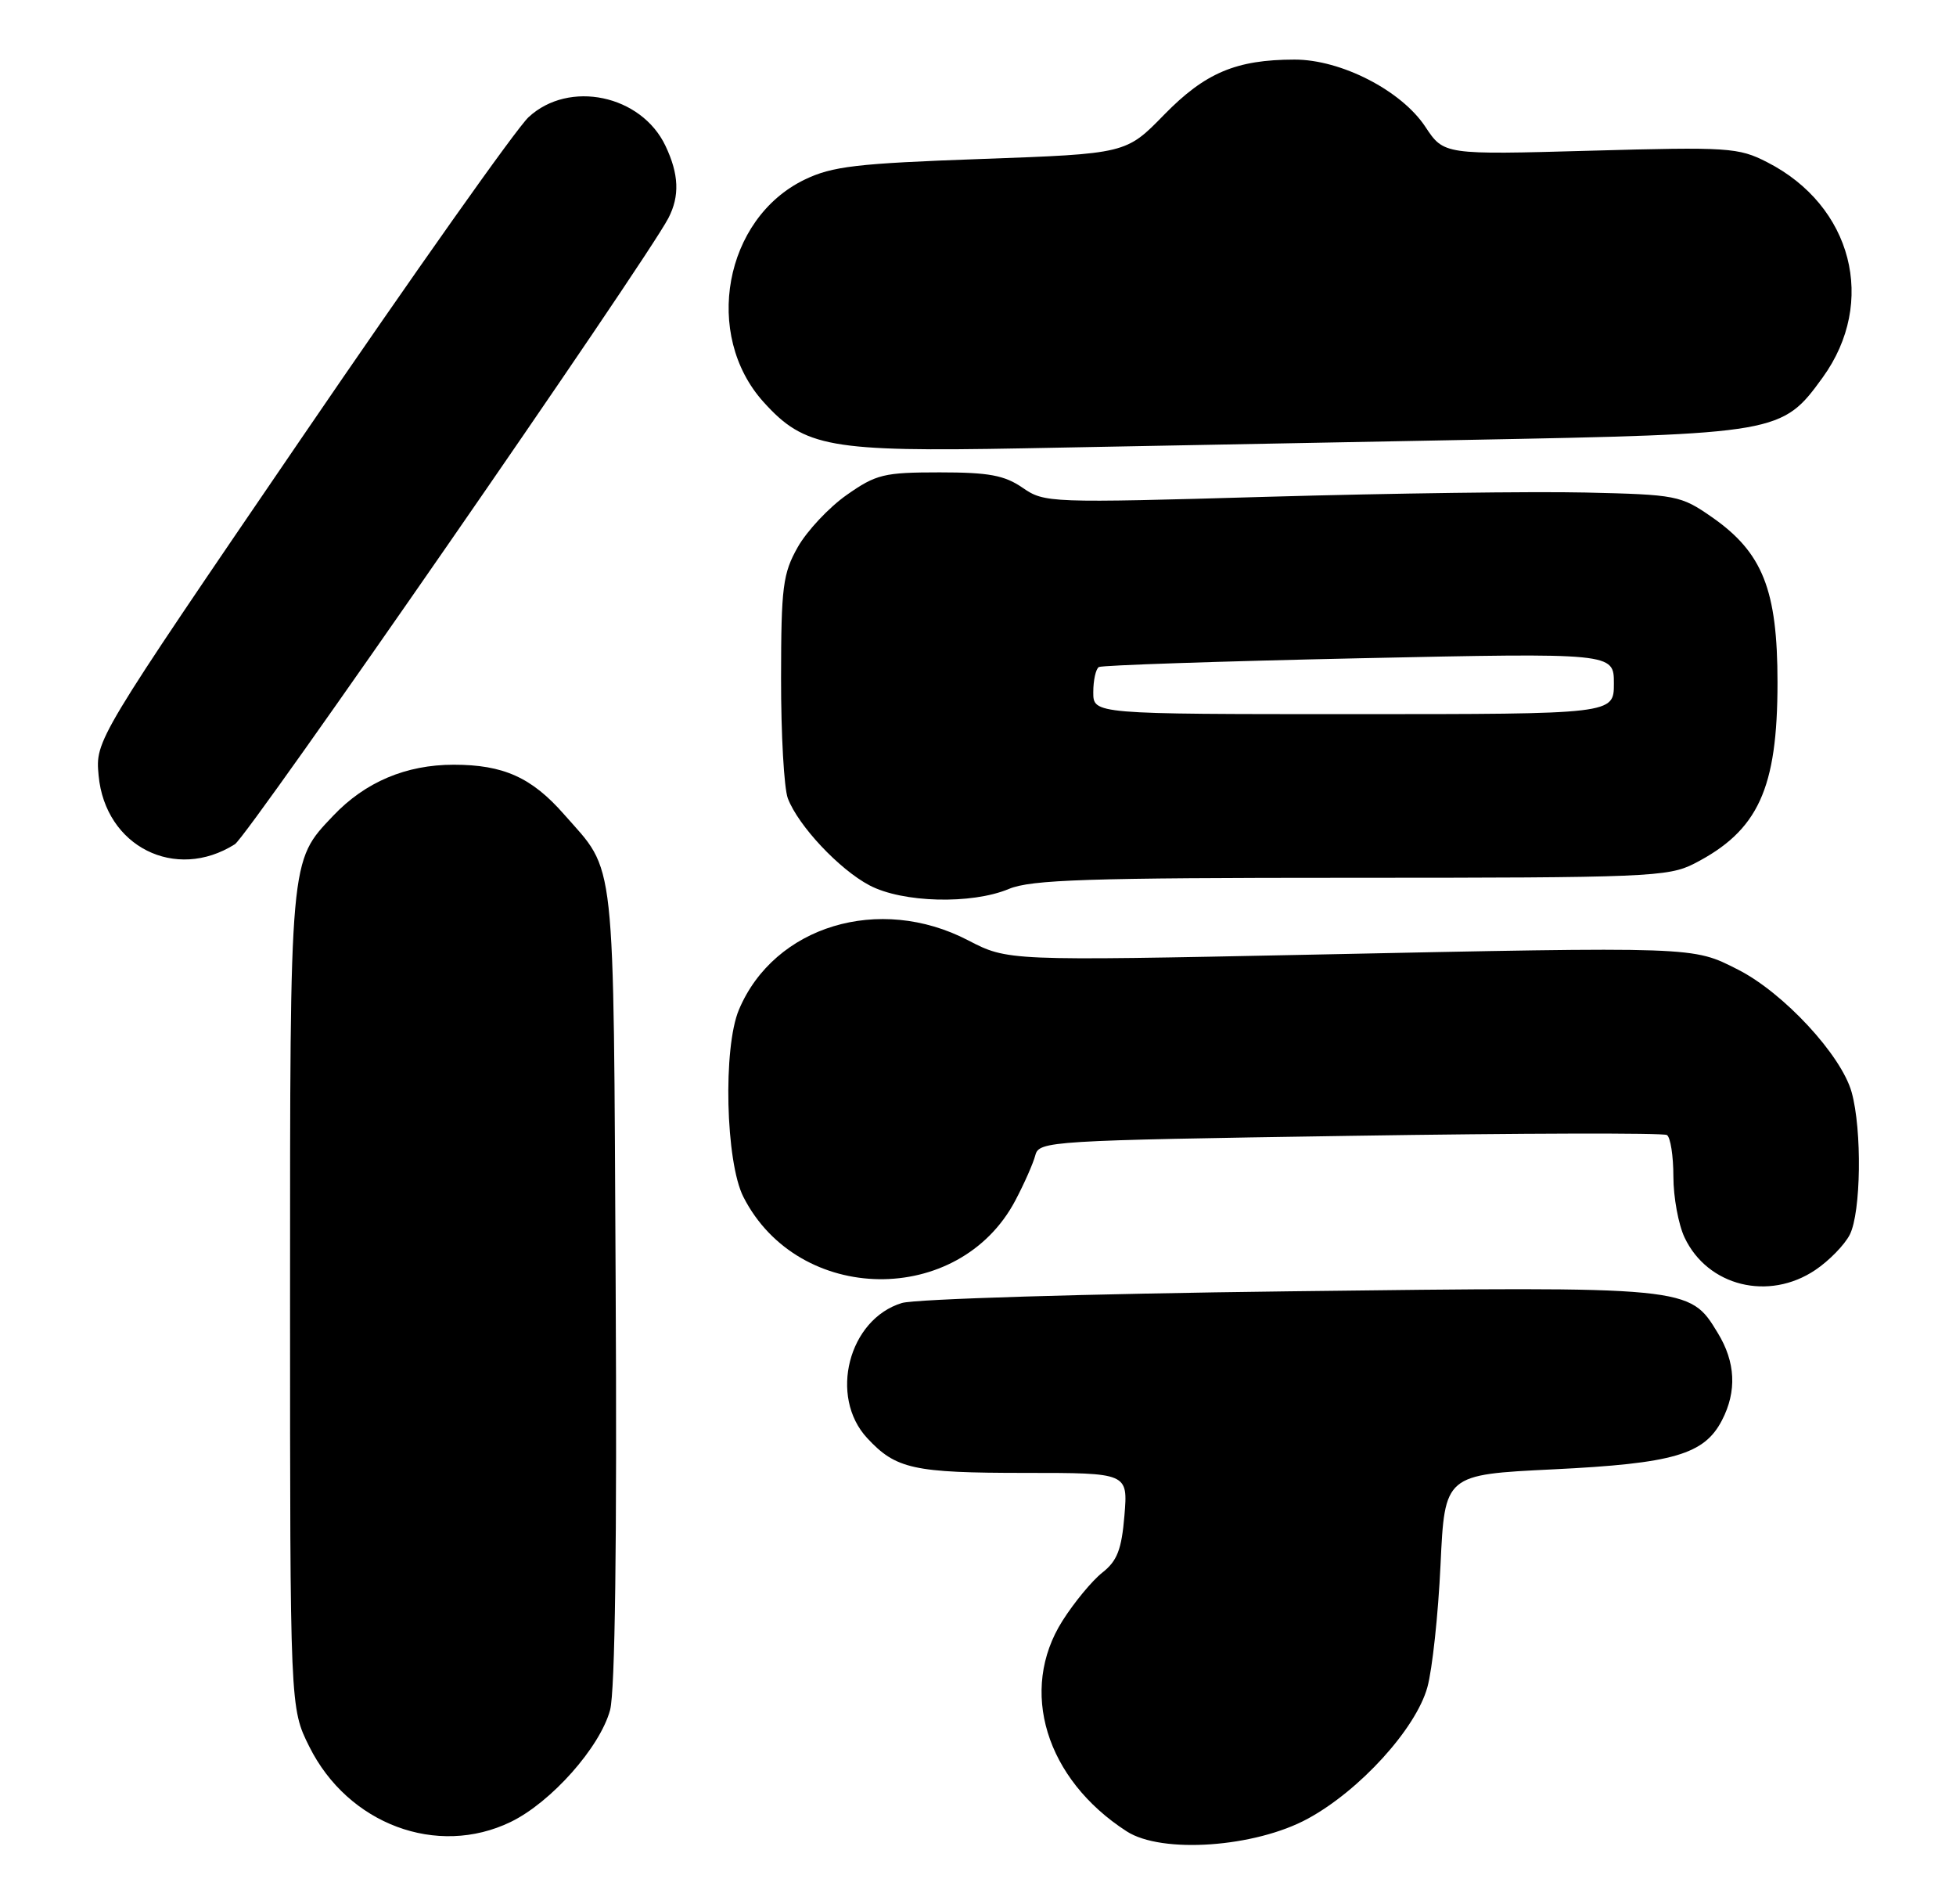 <?xml version="1.0" encoding="UTF-8" standalone="no"?>
<!DOCTYPE svg PUBLIC "-//W3C//DTD SVG 1.1//EN" "http://www.w3.org/Graphics/SVG/1.1/DTD/svg11.dtd" >
<svg xmlns="http://www.w3.org/2000/svg" xmlns:xlink="http://www.w3.org/1999/xlink" version="1.1" viewBox="0 0 263 256">
 <g >
 <path fill="currentColor"
d=" M 175.85 244.48 C 182.83 240.69 190.37 232.40 191.92 226.82 C 192.58 224.45 193.38 217.04 193.69 210.36 C 194.26 198.23 194.26 198.23 208.88 197.52 C 225.01 196.73 229.16 195.53 231.54 190.91 C 233.55 187.03 233.36 183.10 230.97 179.19 C 227.15 172.91 227.32 172.93 173.27 173.59 C 146.14 173.92 123.07 174.62 121.27 175.16 C 114.09 177.34 111.42 187.74 116.60 193.32 C 120.46 197.48 122.81 198.00 137.90 198.00 C 151.66 198.00 151.66 198.00 151.19 203.72 C 150.81 208.30 150.22 209.83 148.22 211.40 C 146.85 212.48 144.44 215.39 142.86 217.88 C 136.95 227.20 140.59 239.16 151.50 246.19 C 156.21 249.23 168.75 248.35 175.85 244.48 Z  M 68.67 244.92 C 74.11 242.28 80.68 234.88 82.03 229.88 C 82.70 227.39 82.97 207.22 82.78 172.77 C 82.47 113.85 82.87 117.47 75.83 109.46 C 71.49 104.51 67.68 102.80 61.01 102.80 C 54.59 102.80 49.11 105.12 44.80 109.66 C 38.92 115.86 39.00 114.94 39.00 174.77 C 39.00 229.61 39.00 229.61 41.59 234.80 C 46.79 245.23 58.77 249.71 68.67 244.92 Z  M 244.09 170.72 C 245.95 169.47 248.03 167.33 248.72 165.97 C 250.23 162.98 250.38 151.90 248.97 146.83 C 247.58 141.83 239.80 133.44 233.68 130.34 C 227.54 127.23 228.37 127.25 176.00 128.34 C 135.50 129.17 135.50 129.17 130.16 126.40 C 118.23 120.20 104.11 124.47 99.36 135.72 C 97.19 140.84 97.56 156.21 99.96 160.91 C 107.36 175.43 128.96 175.70 136.52 161.38 C 137.72 159.11 138.93 156.37 139.21 155.29 C 139.71 153.39 141.13 153.31 181.49 152.69 C 204.46 152.33 223.65 152.28 224.13 152.58 C 224.61 152.88 225.00 155.39 225.00 158.16 C 225.00 160.93 225.68 164.63 226.51 166.37 C 229.61 172.91 237.82 174.94 244.09 170.72 Z  M 135.65 119.50 C 138.65 118.25 146.22 118.00 181.66 118.00 C 221.39 118.00 224.31 117.88 227.79 116.10 C 236.41 111.68 239.00 106.05 239.00 91.74 C 239.00 79.29 237.01 74.27 230.17 69.51 C 225.98 66.60 225.41 66.49 213.17 66.21 C 206.20 66.05 187.00 66.31 170.50 66.78 C 141.07 67.63 140.44 67.60 137.50 65.57 C 135.06 63.89 132.96 63.50 126.34 63.50 C 118.86 63.50 117.81 63.75 113.84 66.54 C 111.46 68.21 108.51 71.36 107.27 73.54 C 105.26 77.10 105.03 78.87 105.02 91.18 C 105.01 98.71 105.42 105.97 105.93 107.32 C 107.33 111.00 112.83 116.86 116.90 119.01 C 121.34 121.36 130.63 121.60 135.65 119.50 Z  M 31.58 113.49 C 33.39 112.34 86.81 35.20 89.87 29.32 C 91.41 26.35 91.29 23.42 89.48 19.61 C 86.23 12.75 76.50 10.71 71.07 15.75 C 69.44 17.26 55.67 36.73 40.47 59.00 C 12.82 99.50 12.82 99.50 13.26 104.26 C 14.15 113.79 23.58 118.54 31.58 113.49 Z  M 197.00 59.14 C 239.19 58.34 239.62 58.27 245.07 50.75 C 252.41 40.61 249.06 27.64 237.60 21.80 C 233.75 19.83 232.40 19.74 213.83 20.26 C 194.14 20.81 194.14 20.81 191.64 17.03 C 188.41 12.16 180.31 8.00 174.05 8.01 C 166.21 8.02 162.04 9.78 156.52 15.43 C 151.41 20.67 151.41 20.67 131.95 21.37 C 115.17 21.97 111.91 22.35 108.18 24.15 C 97.38 29.38 94.50 45.01 102.68 54.06 C 108.17 60.14 111.59 60.75 137.45 60.27 C 149.58 60.04 176.38 59.54 197.00 59.14 Z  M 147.00 93.06 C 147.00 91.44 147.34 89.92 147.75 89.67 C 148.16 89.43 163.91 88.90 182.75 88.49 C 217.00 87.76 217.00 87.76 217.00 91.88 C 217.00 96.00 217.00 96.00 182.00 96.00 C 147.00 96.00 147.00 96.00 147.00 93.06 Z "/>
</g>
</svg>